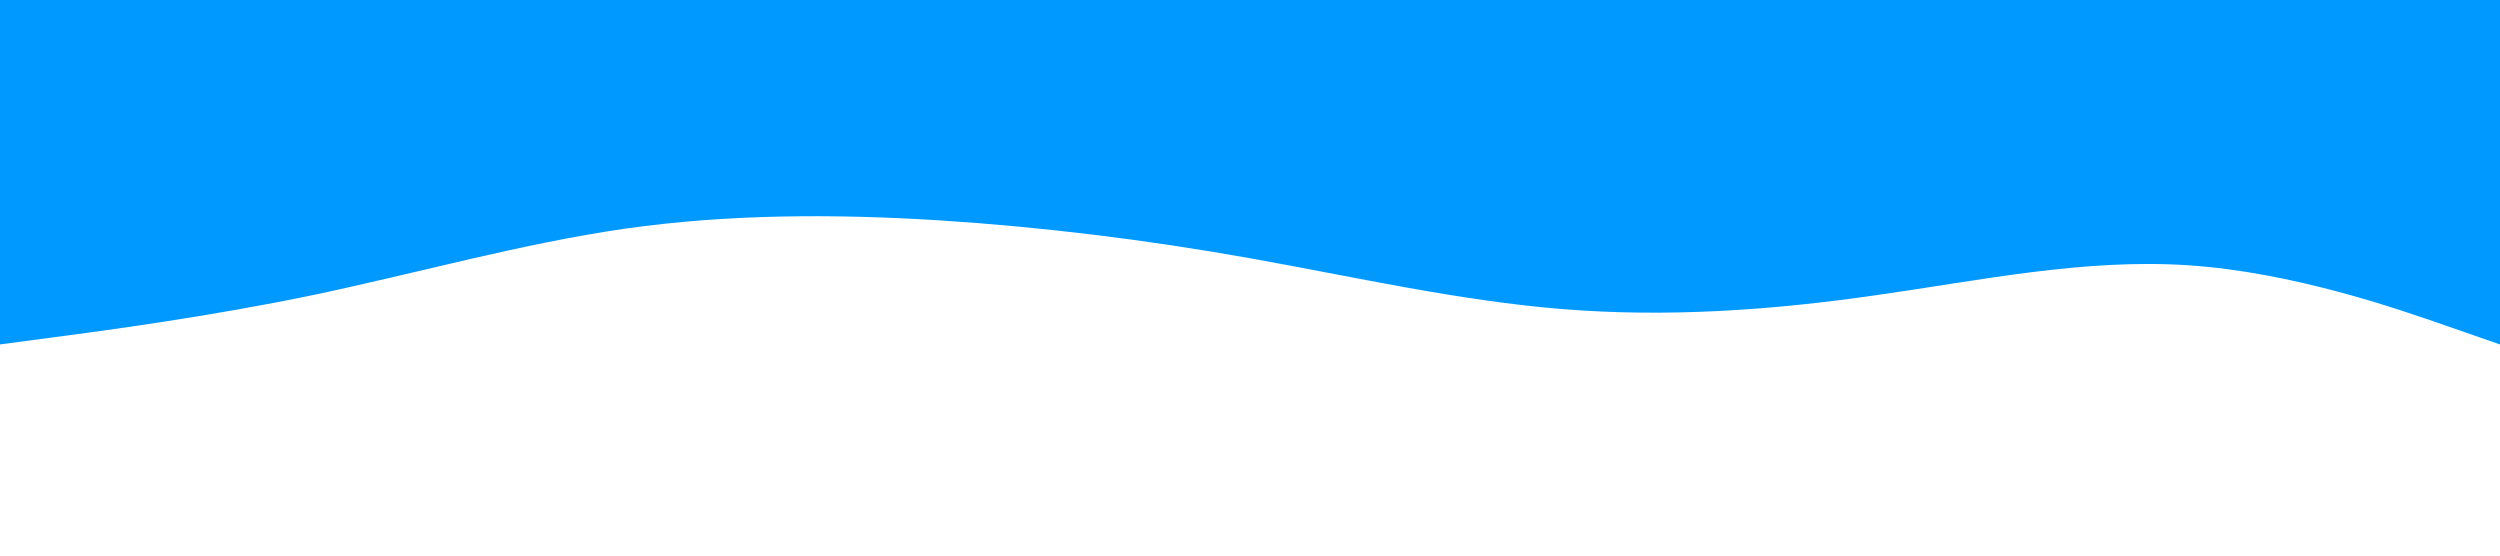 <svg id="visual" viewBox="0 0 900 200" width="900" height="200" xmlns="http://www.w3.org/2000/svg" xmlns:xlink="http://www.w3.org/1999/xlink" version="1.1"><rect x="0" y="0" width="900" height="200" fill="#ffffff"></rect><path d="M0 124L18.8 121.5C37.7 119 75.3 114 112.8 106.2C150.3 98.3 187.7 87.7 225.2 82.3C262.7 77 300.3 77 337.8 79.3C375.3 81.7 412.7 86.3 450.2 93C487.7 99.7 525.3 108.3 562.8 111.3C600.3 114.3 637.7 111.7 675.2 106.3C712.7 101 750.3 93 787.8 95.5C825.3 98 862.7 111 881.3 117.5L900 124L900 0L881.3 0C862.7 0 825.3 0 787.8 0C750.3 0 712.7 0 675.2 0C637.7 0 600.3 0 562.8 0C525.3 0 487.7 0 450.2 0C412.7 0 375.3 0 337.8 0C300.3 0 262.7 0 225.2 0C187.7 0 150.3 0 112.8 0C75.3 0 37.7 0 18.8 0L0 0Z" fill="#0099ff" stroke-linecap="round" stroke-linejoin="miter"></path></svg>